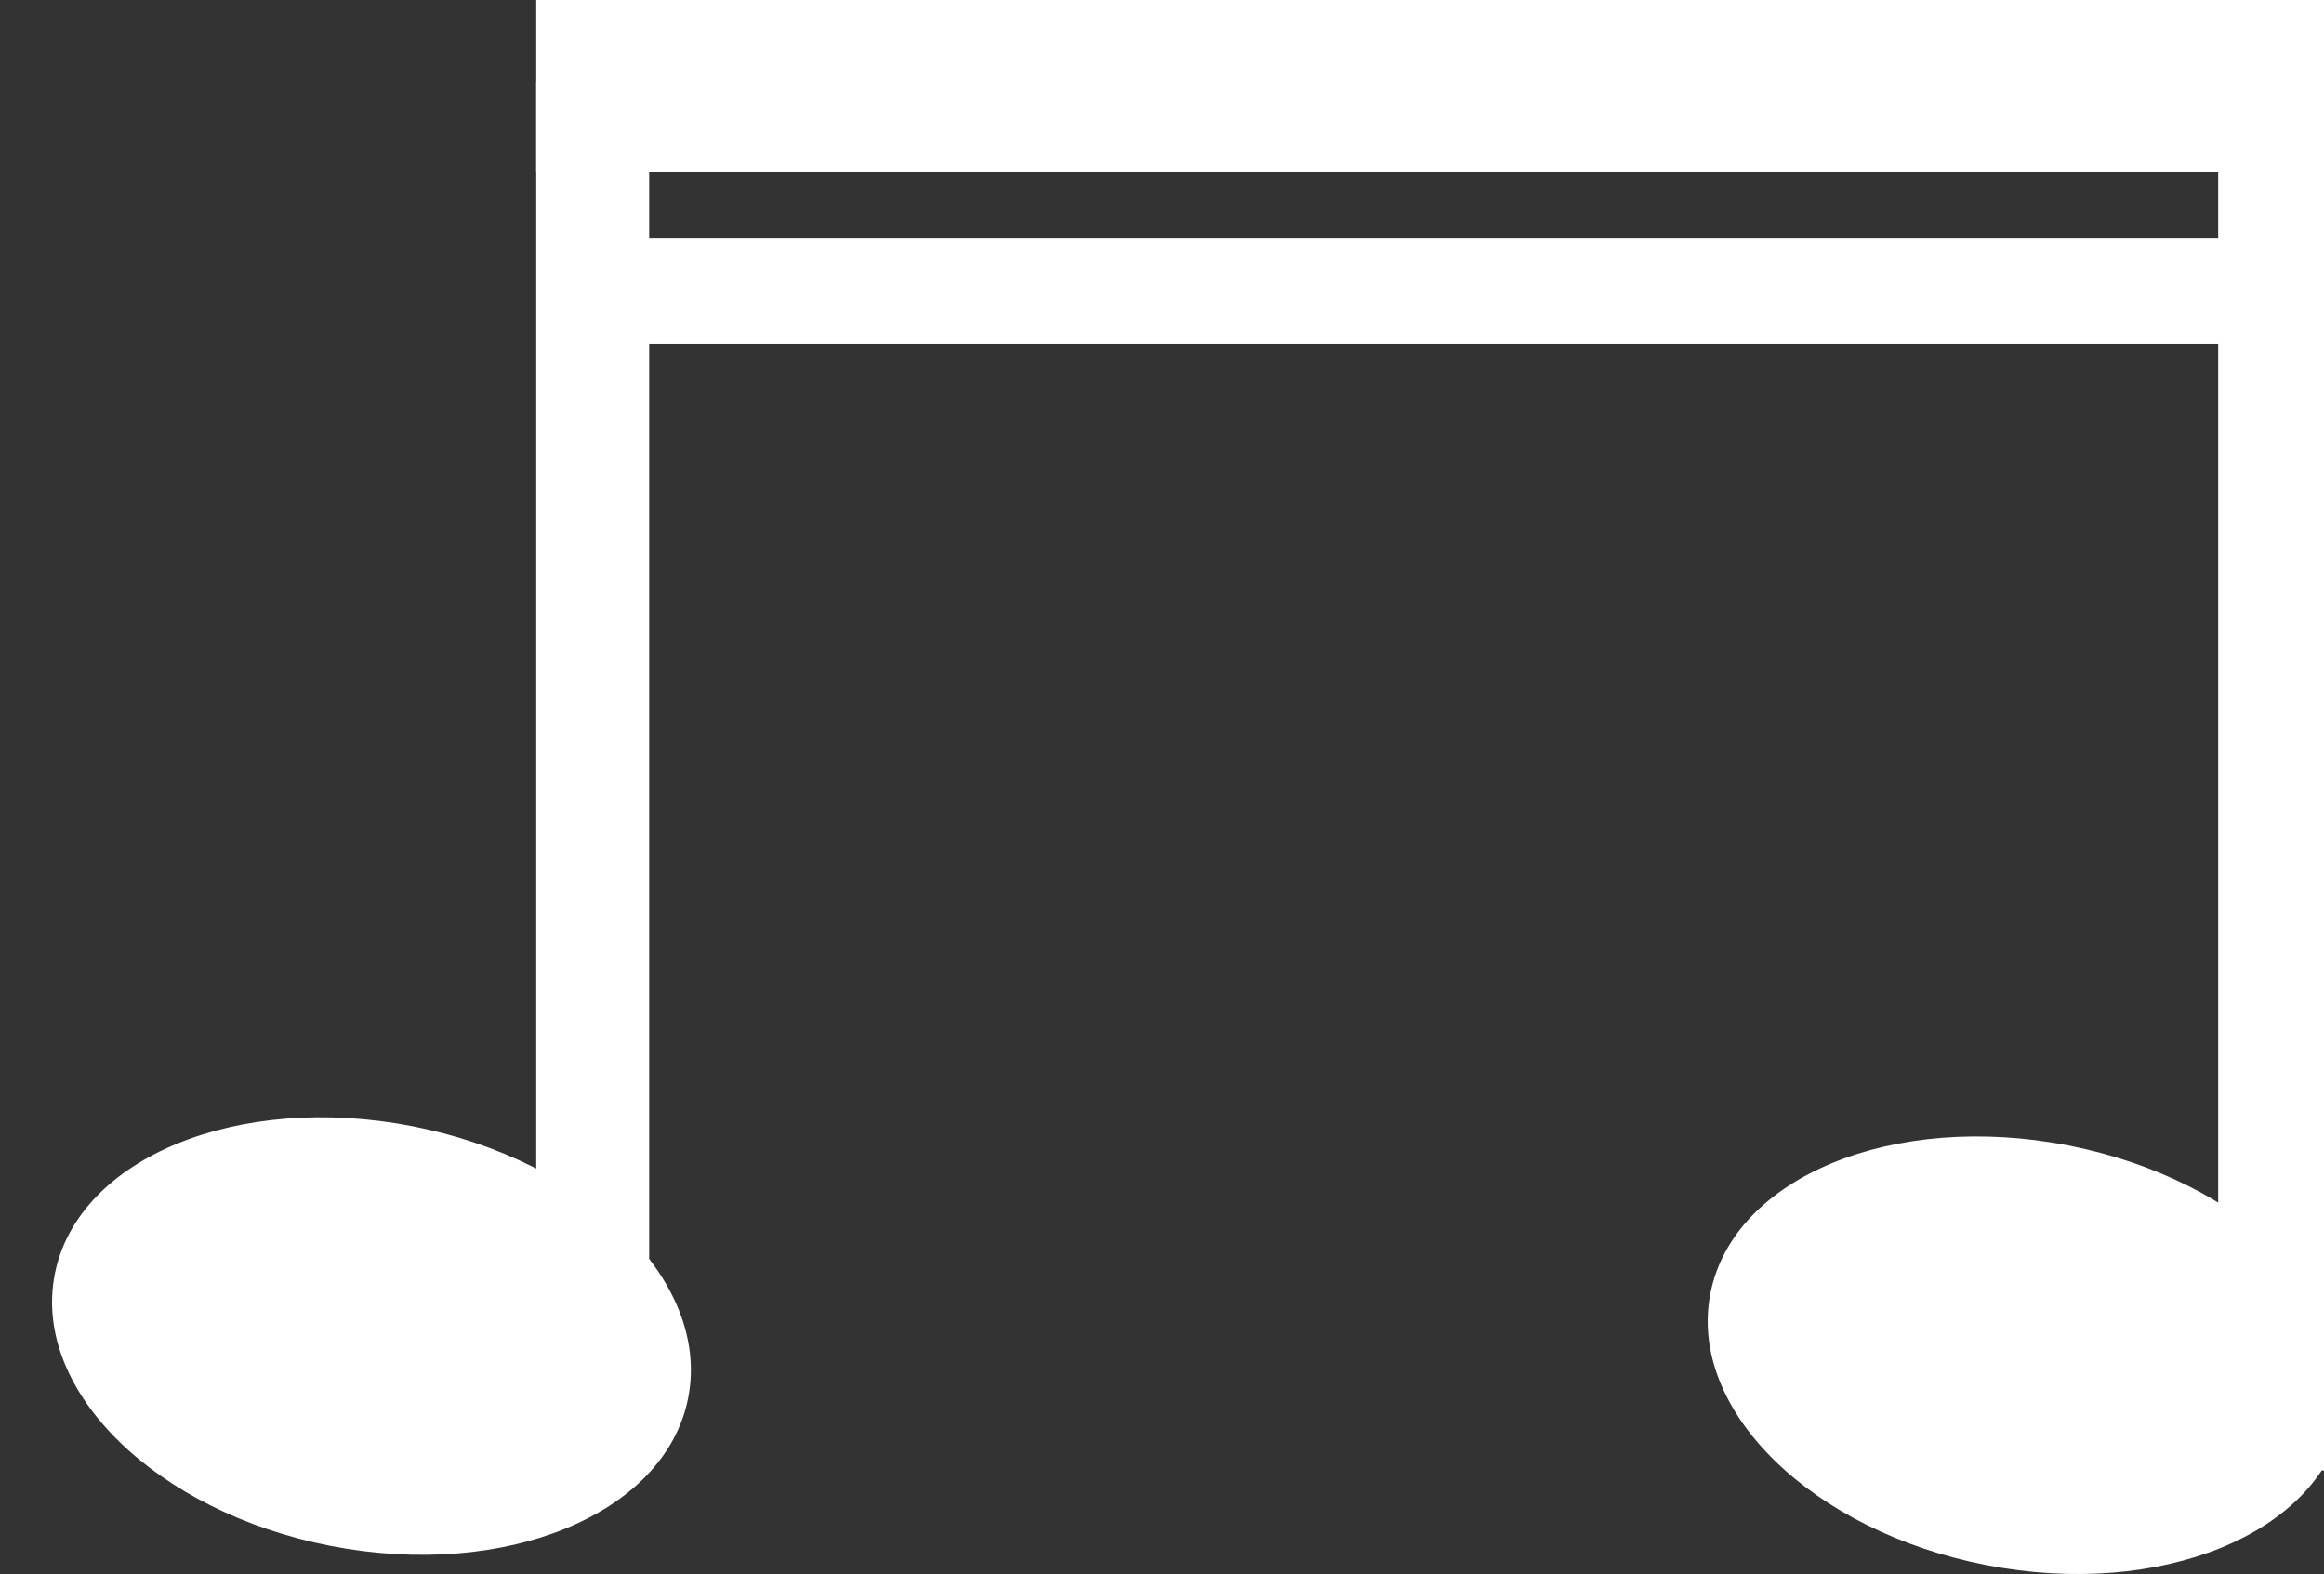 <?xml version="1.0" encoding="utf-8"?>
<!-- Generator: Adobe Illustrator 22.0.1, SVG Export Plug-In . SVG Version: 6.00 Build 0)  -->
<svg version="1.1" baseProfile="tiny" id="Layer_1" xmlns="http://www.w3.org/2000/svg" xmlns:xlink="http://www.w3.org/1999/xlink"
	 x="0px" y="0px" viewBox="0 0 228.4 154.7" xml:space="preserve">
<rect x="0" y="0" width="228.4" height="154.7" fill="#333333" stroke="none"/>
<title>note1</title>
<g id="Layer_2_1_">
	<g id="Layer_1-2">
		<rect x="53.2" y="0.5" fill="#FFFFFF" stroke="#FFFFFF" stroke-miterlimit="10" width="175.4" height="15.9"/>
		<rect x="53.2" y="8.5" fill="#FFFFFF" stroke="#FFFFFF" stroke-miterlimit="10" width="10.1" height="135.5"/>
		<rect x="218.5" y="8.5" fill="#FFFFFF" stroke="#FFFFFF" stroke-miterlimit="10" width="10.1" height="135.5"/>
		
			<ellipse transform="matrix(0.191 -0.982 0.982 0.191 30.392 303.25)" fill="#FFFFFF" stroke="#FFFFFF" stroke-miterlimit="10" cx="199.1" cy="133.2" rx="20.5" ry="31.2"/>
		
			<ellipse transform="matrix(0.191 -0.982 0.982 0.191 -99.282 141.975)" fill="#FFFFFF" stroke="#FFFFFF" stroke-miterlimit="10" cx="36.4" cy="131.2" rx="20.5" ry="31.2"/>
		<rect x="58.2" y="23.9" fill="#FFFFFF" stroke="#FFFFFF" stroke-miterlimit="10" width="160.2" height="9.4"/>
	</g>
</g>
</svg>
